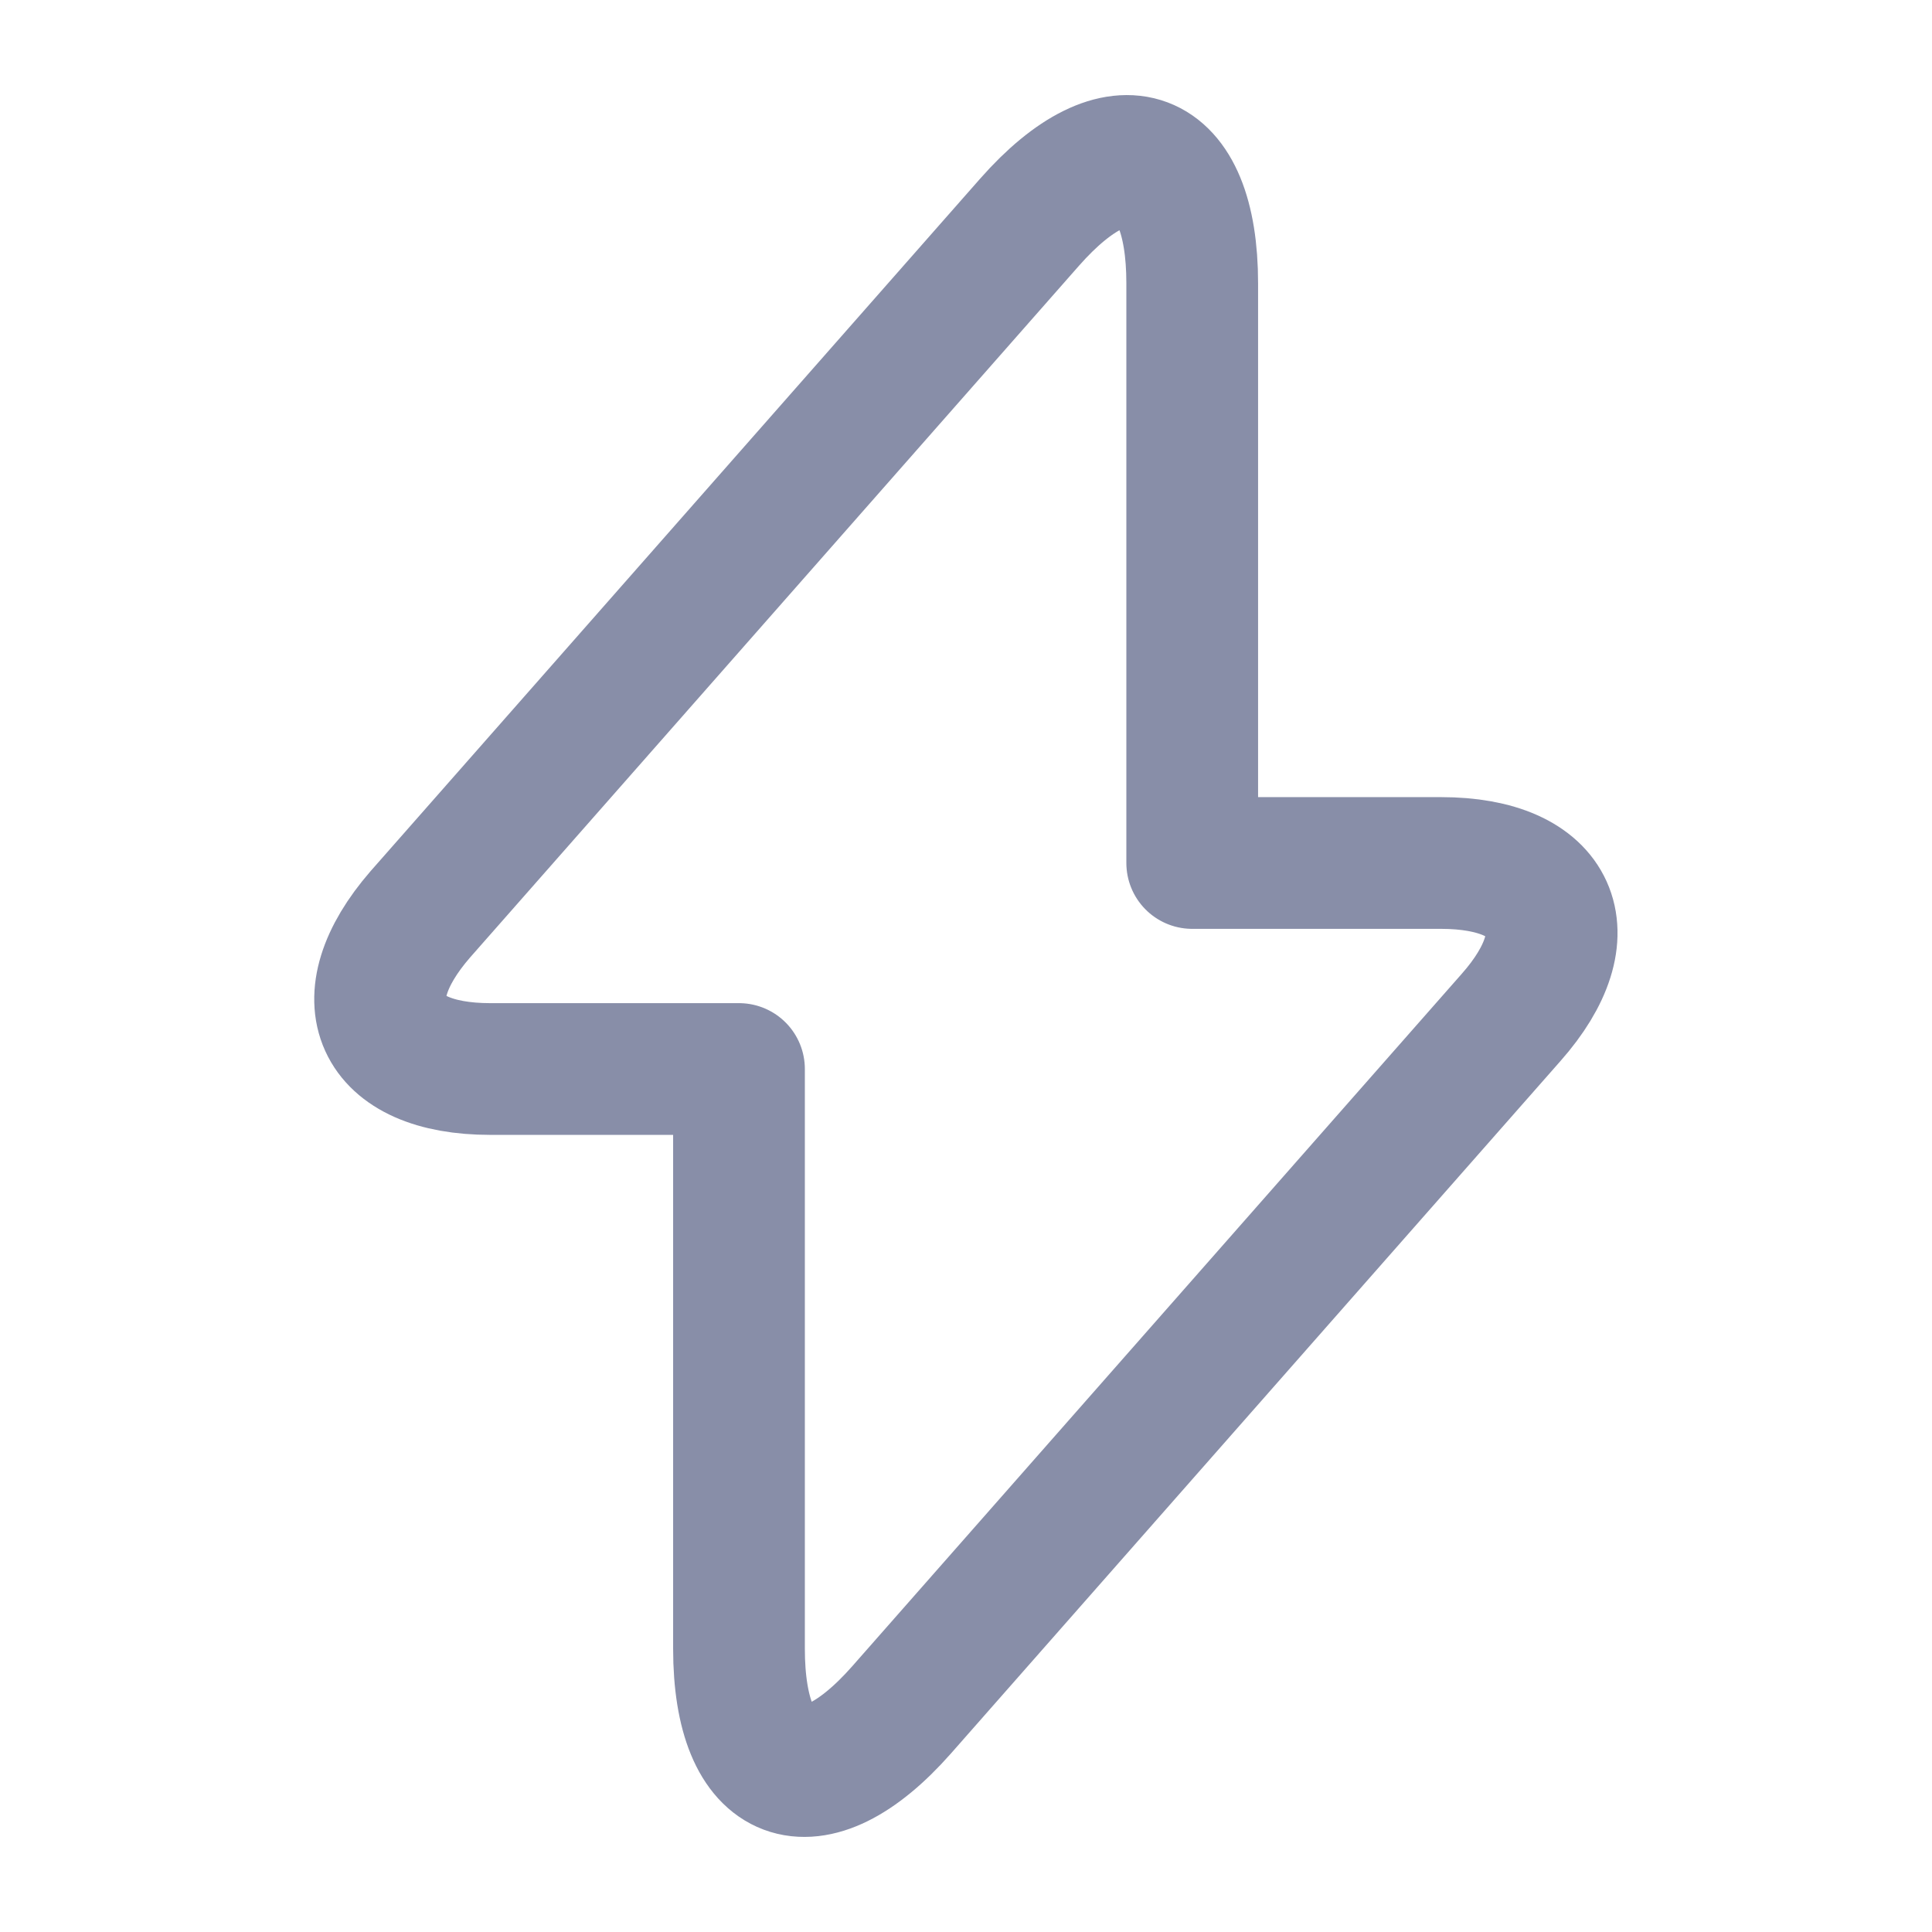 <svg width="22" height="22" viewBox="0 0 22 22" fill="none" xmlns="http://www.w3.org/2000/svg">
<path d="M5.583 12.173H8.415V18.773C8.415 20.313 9.249 20.625 10.267 19.47L17.206 11.587C18.058 10.624 17.701 9.827 16.408 9.827H13.576V3.227C13.576 1.687 12.742 1.375 11.724 2.53L4.785 10.413C3.942 11.385 4.299 12.173 5.583 12.173Z" stroke="#888EA8" stroke-width="1.5" stroke-miterlimit="10" stroke-linecap="round" stroke-linejoin="round"/>
</svg>
